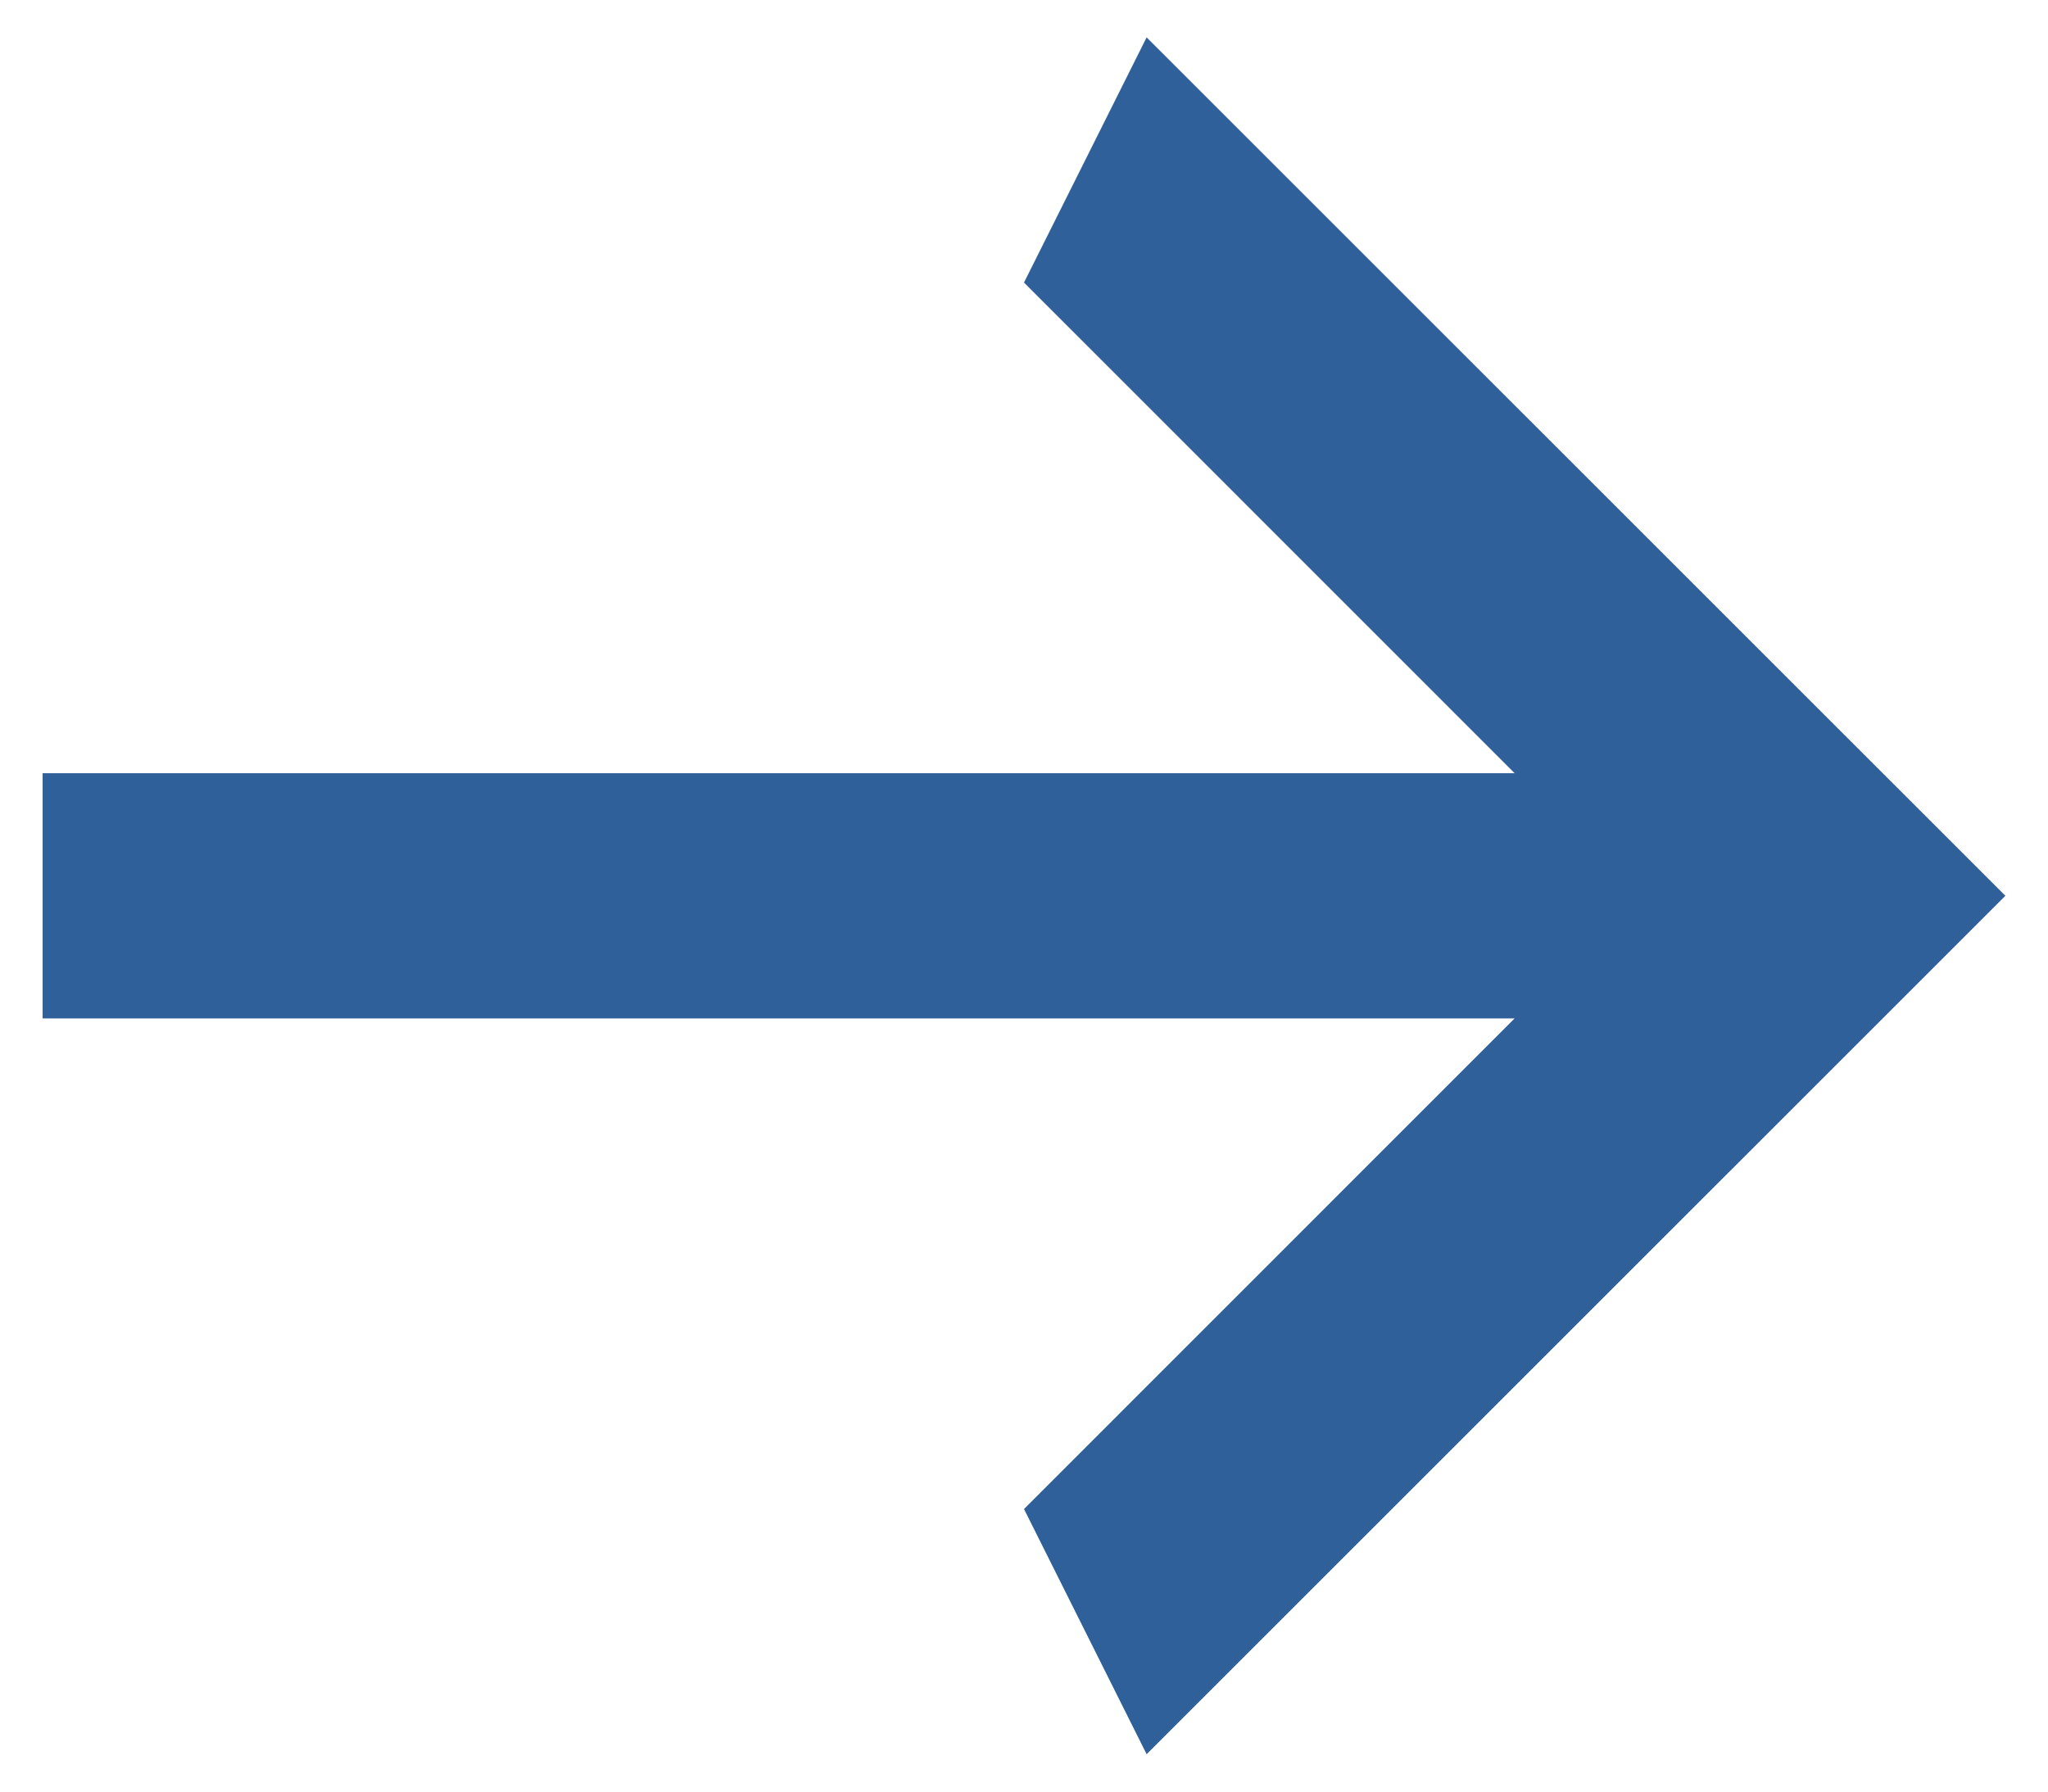 <svg width="16" height="14" viewBox="0 0 16 14" fill="none" xmlns="http://www.w3.org/2000/svg">
<path d="M0.333 7.958V6.042H11.833L8 2.208L8.958 0.292L15.667 7L8.958 13.708L8 11.792L11.833 7.958H0.333Z" fill="#30609A"/>
</svg>
